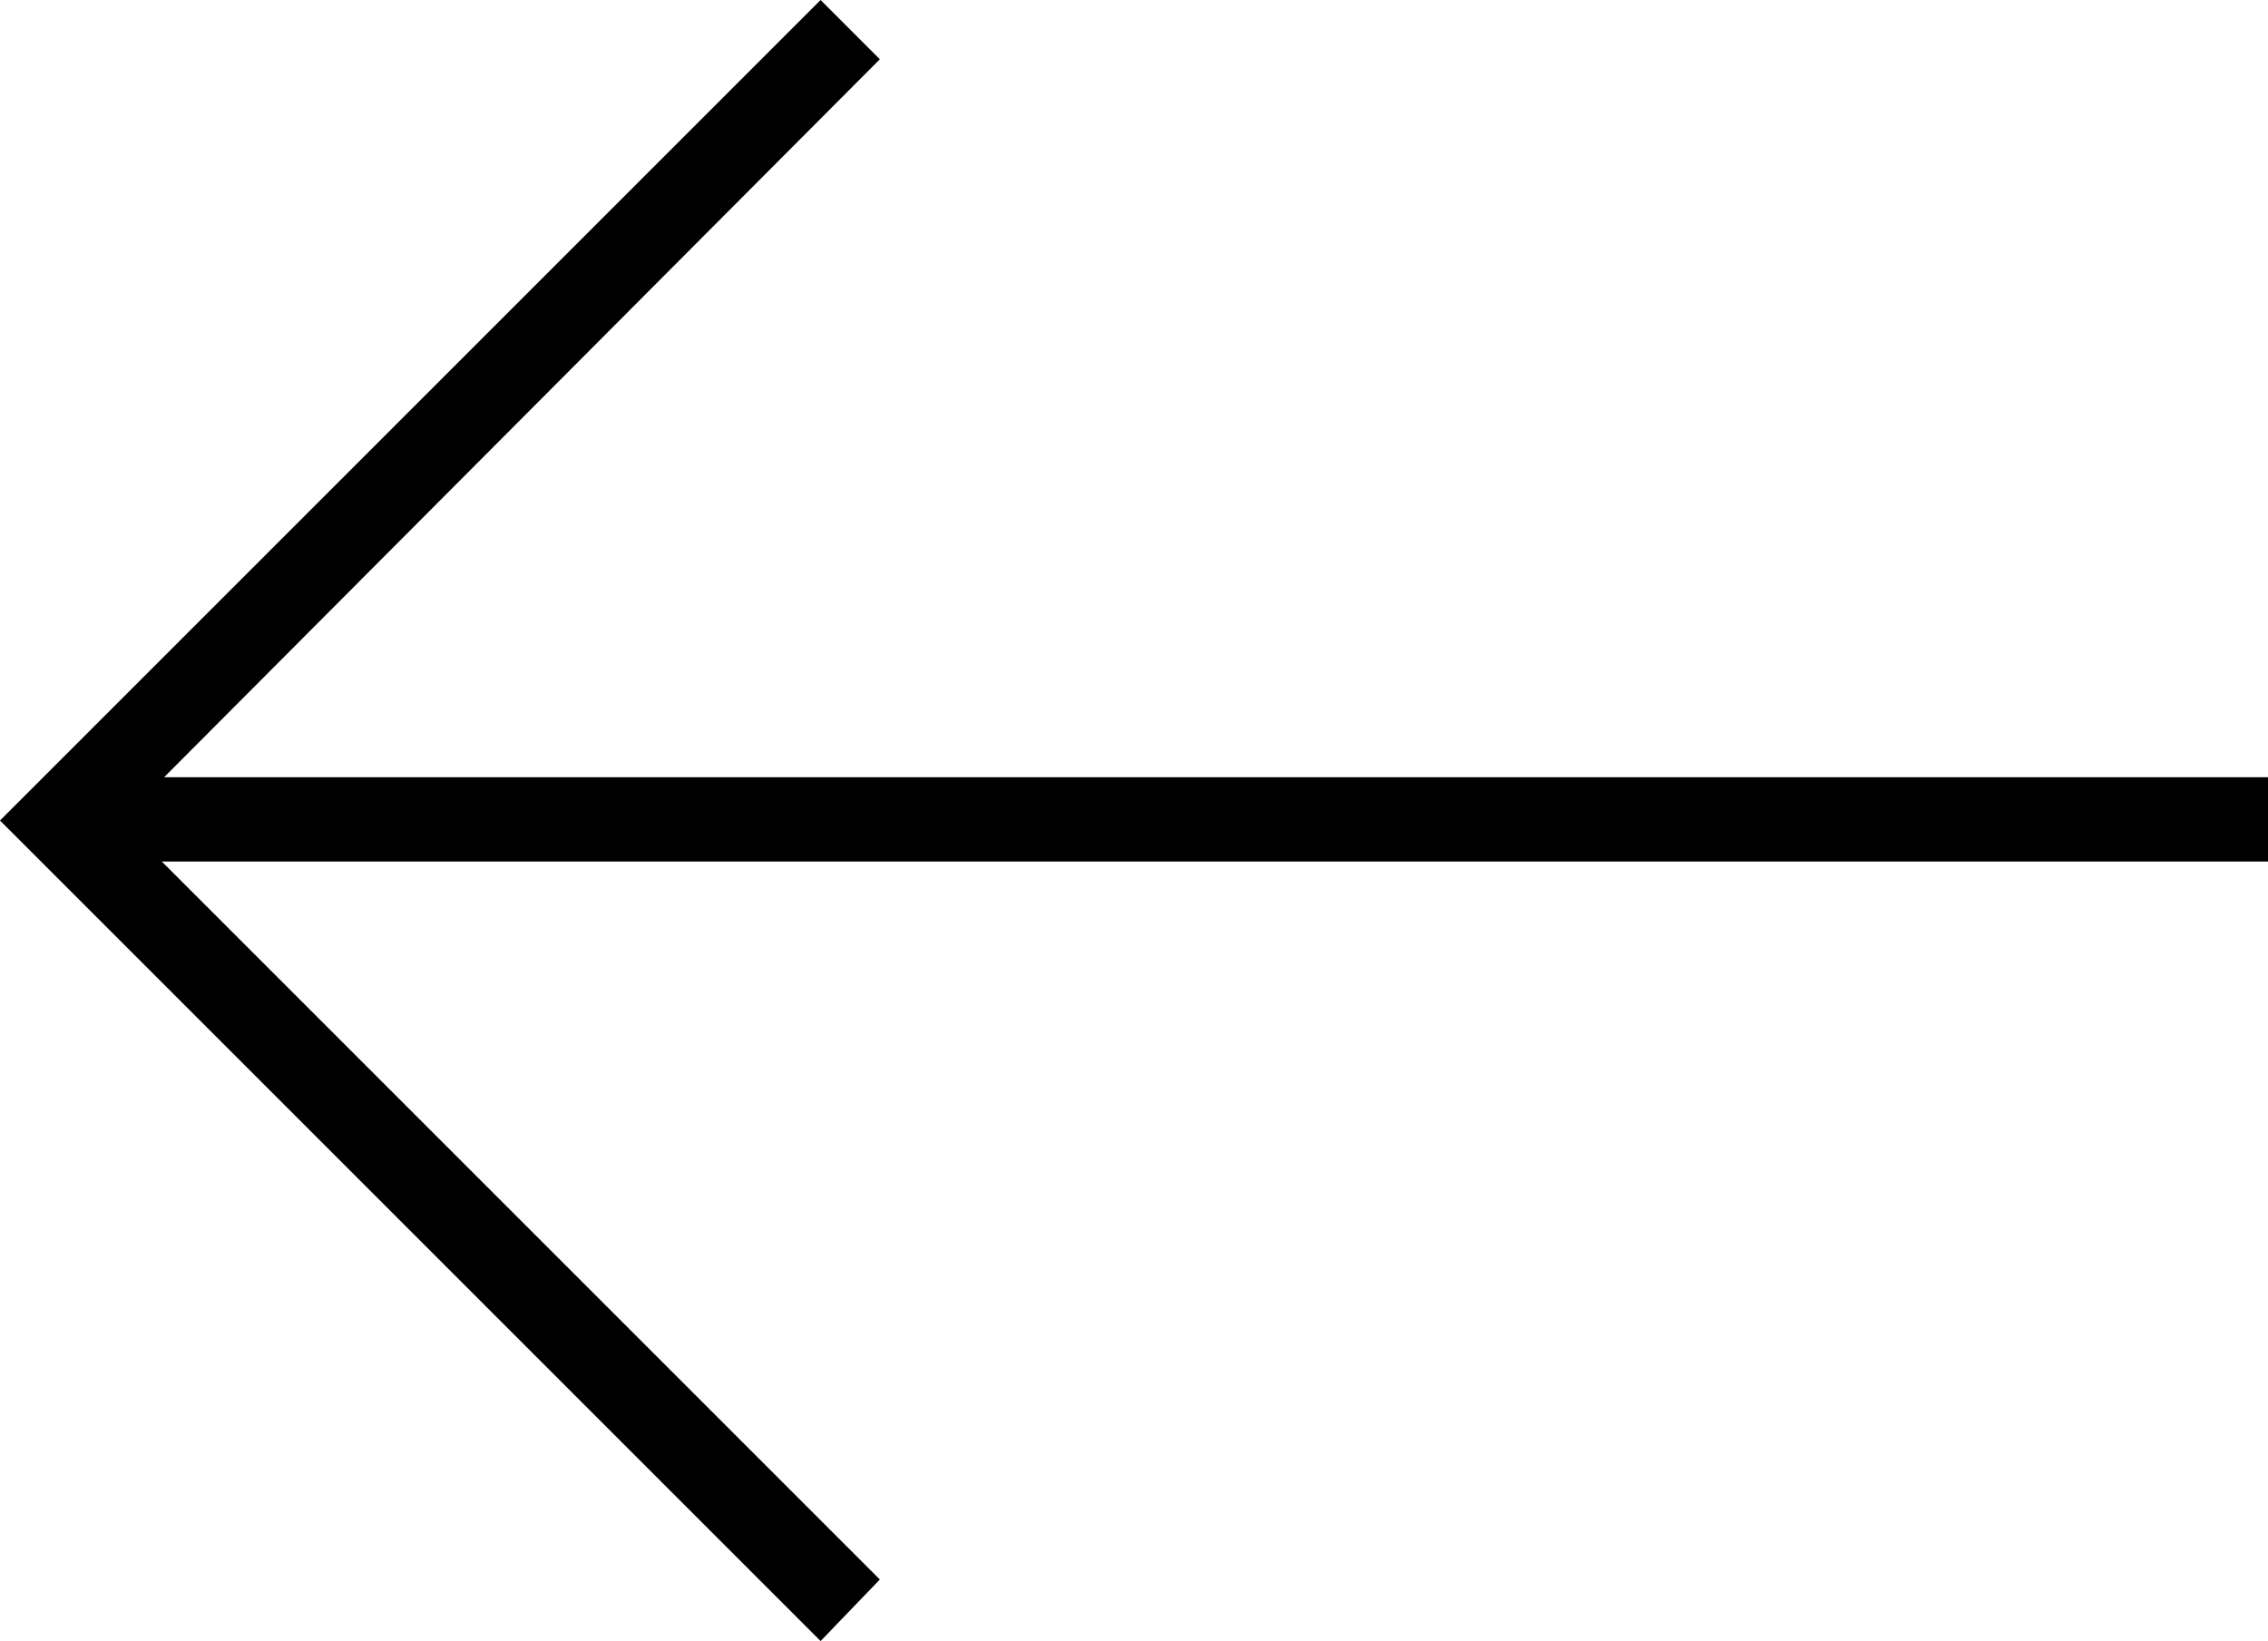 <?xml version="1.0" encoding="utf-8"?>
<!-- Generator: Adobe Illustrator 28.3.0, SVG Export Plug-In . SVG Version: 6.00 Build 0)  -->
<svg version="1.1" id="Layer_1" xmlns="http://www.w3.org/2000/svg" xmlns:xlink="http://www.w3.org/1999/xlink" x="0px" y="0px"
	 viewBox="0 0 99.5 72" style="enable-background:new 0 0 99.5 72;" xml:space="preserve">
<polygon points="99.5,37.8 7.1,37.8 38.6,69.3 36,72 2.6,38.6 0,36 36,0 38.6,2.6 7.2,34.1 99.5,34.1 "/>
</svg>
